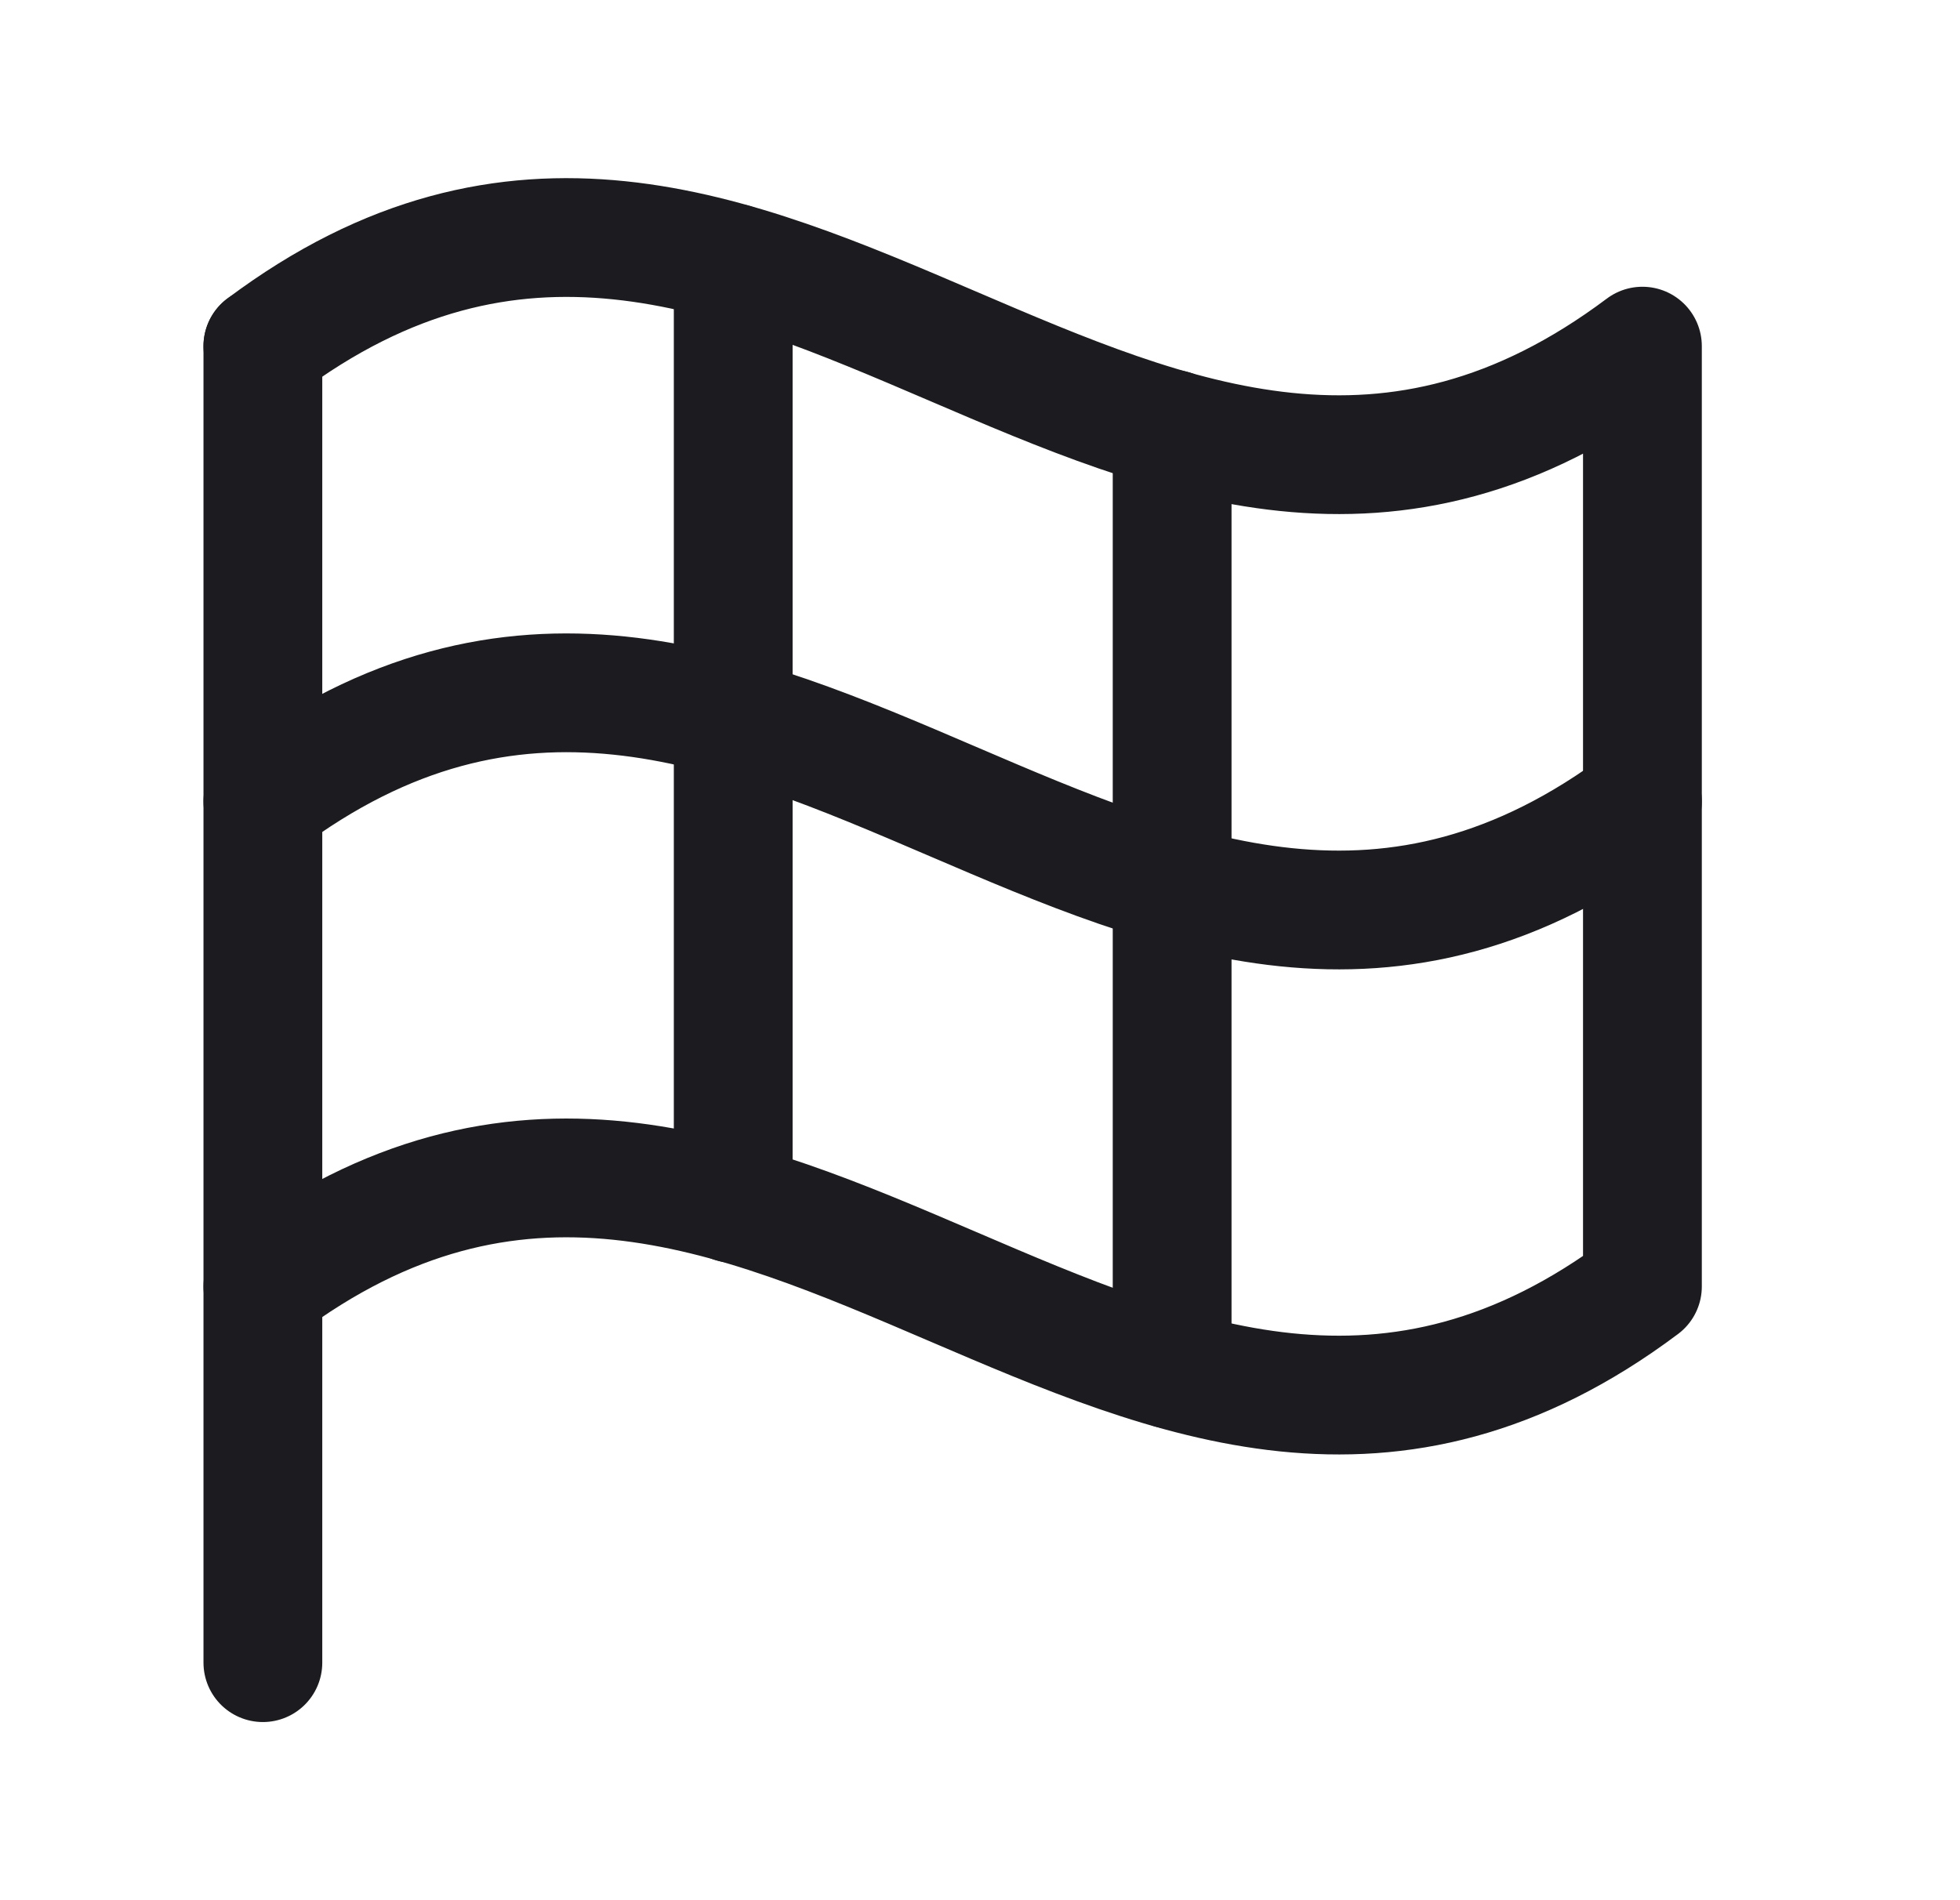 <svg width="33" height="32" viewBox="0 0 33 32" fill="none" xmlns="http://www.w3.org/2000/svg">
<path d="M4.426 28V5.829" stroke="#1C1B1F" stroke-width="2" stroke-linecap="round" stroke-linejoin="round"/>
<path d="M4.426 21.665C12.873 15.331 19.207 28 27.653 21.665V5.829C19.207 12.163 12.873 -0.506 4.426 5.829" stroke="#1C1B1F" stroke-width="2" stroke-linecap="round" stroke-linejoin="round"/>
<path d="M27.653 13.496C19.207 19.831 12.873 7.161 4.426 13.496" stroke="#1C1B1F" stroke-width="2" stroke-linecap="round" stroke-linejoin="round"/>
<path d="M12.345 4.43V20.267" stroke="#1C1B1F" stroke-width="2" stroke-linecap="round" stroke-linejoin="round"/>
<path d="M19.735 7.228V23.064" stroke="#1C1B1F" stroke-width="2" stroke-linecap="round" stroke-linejoin="round"/>
</svg>
